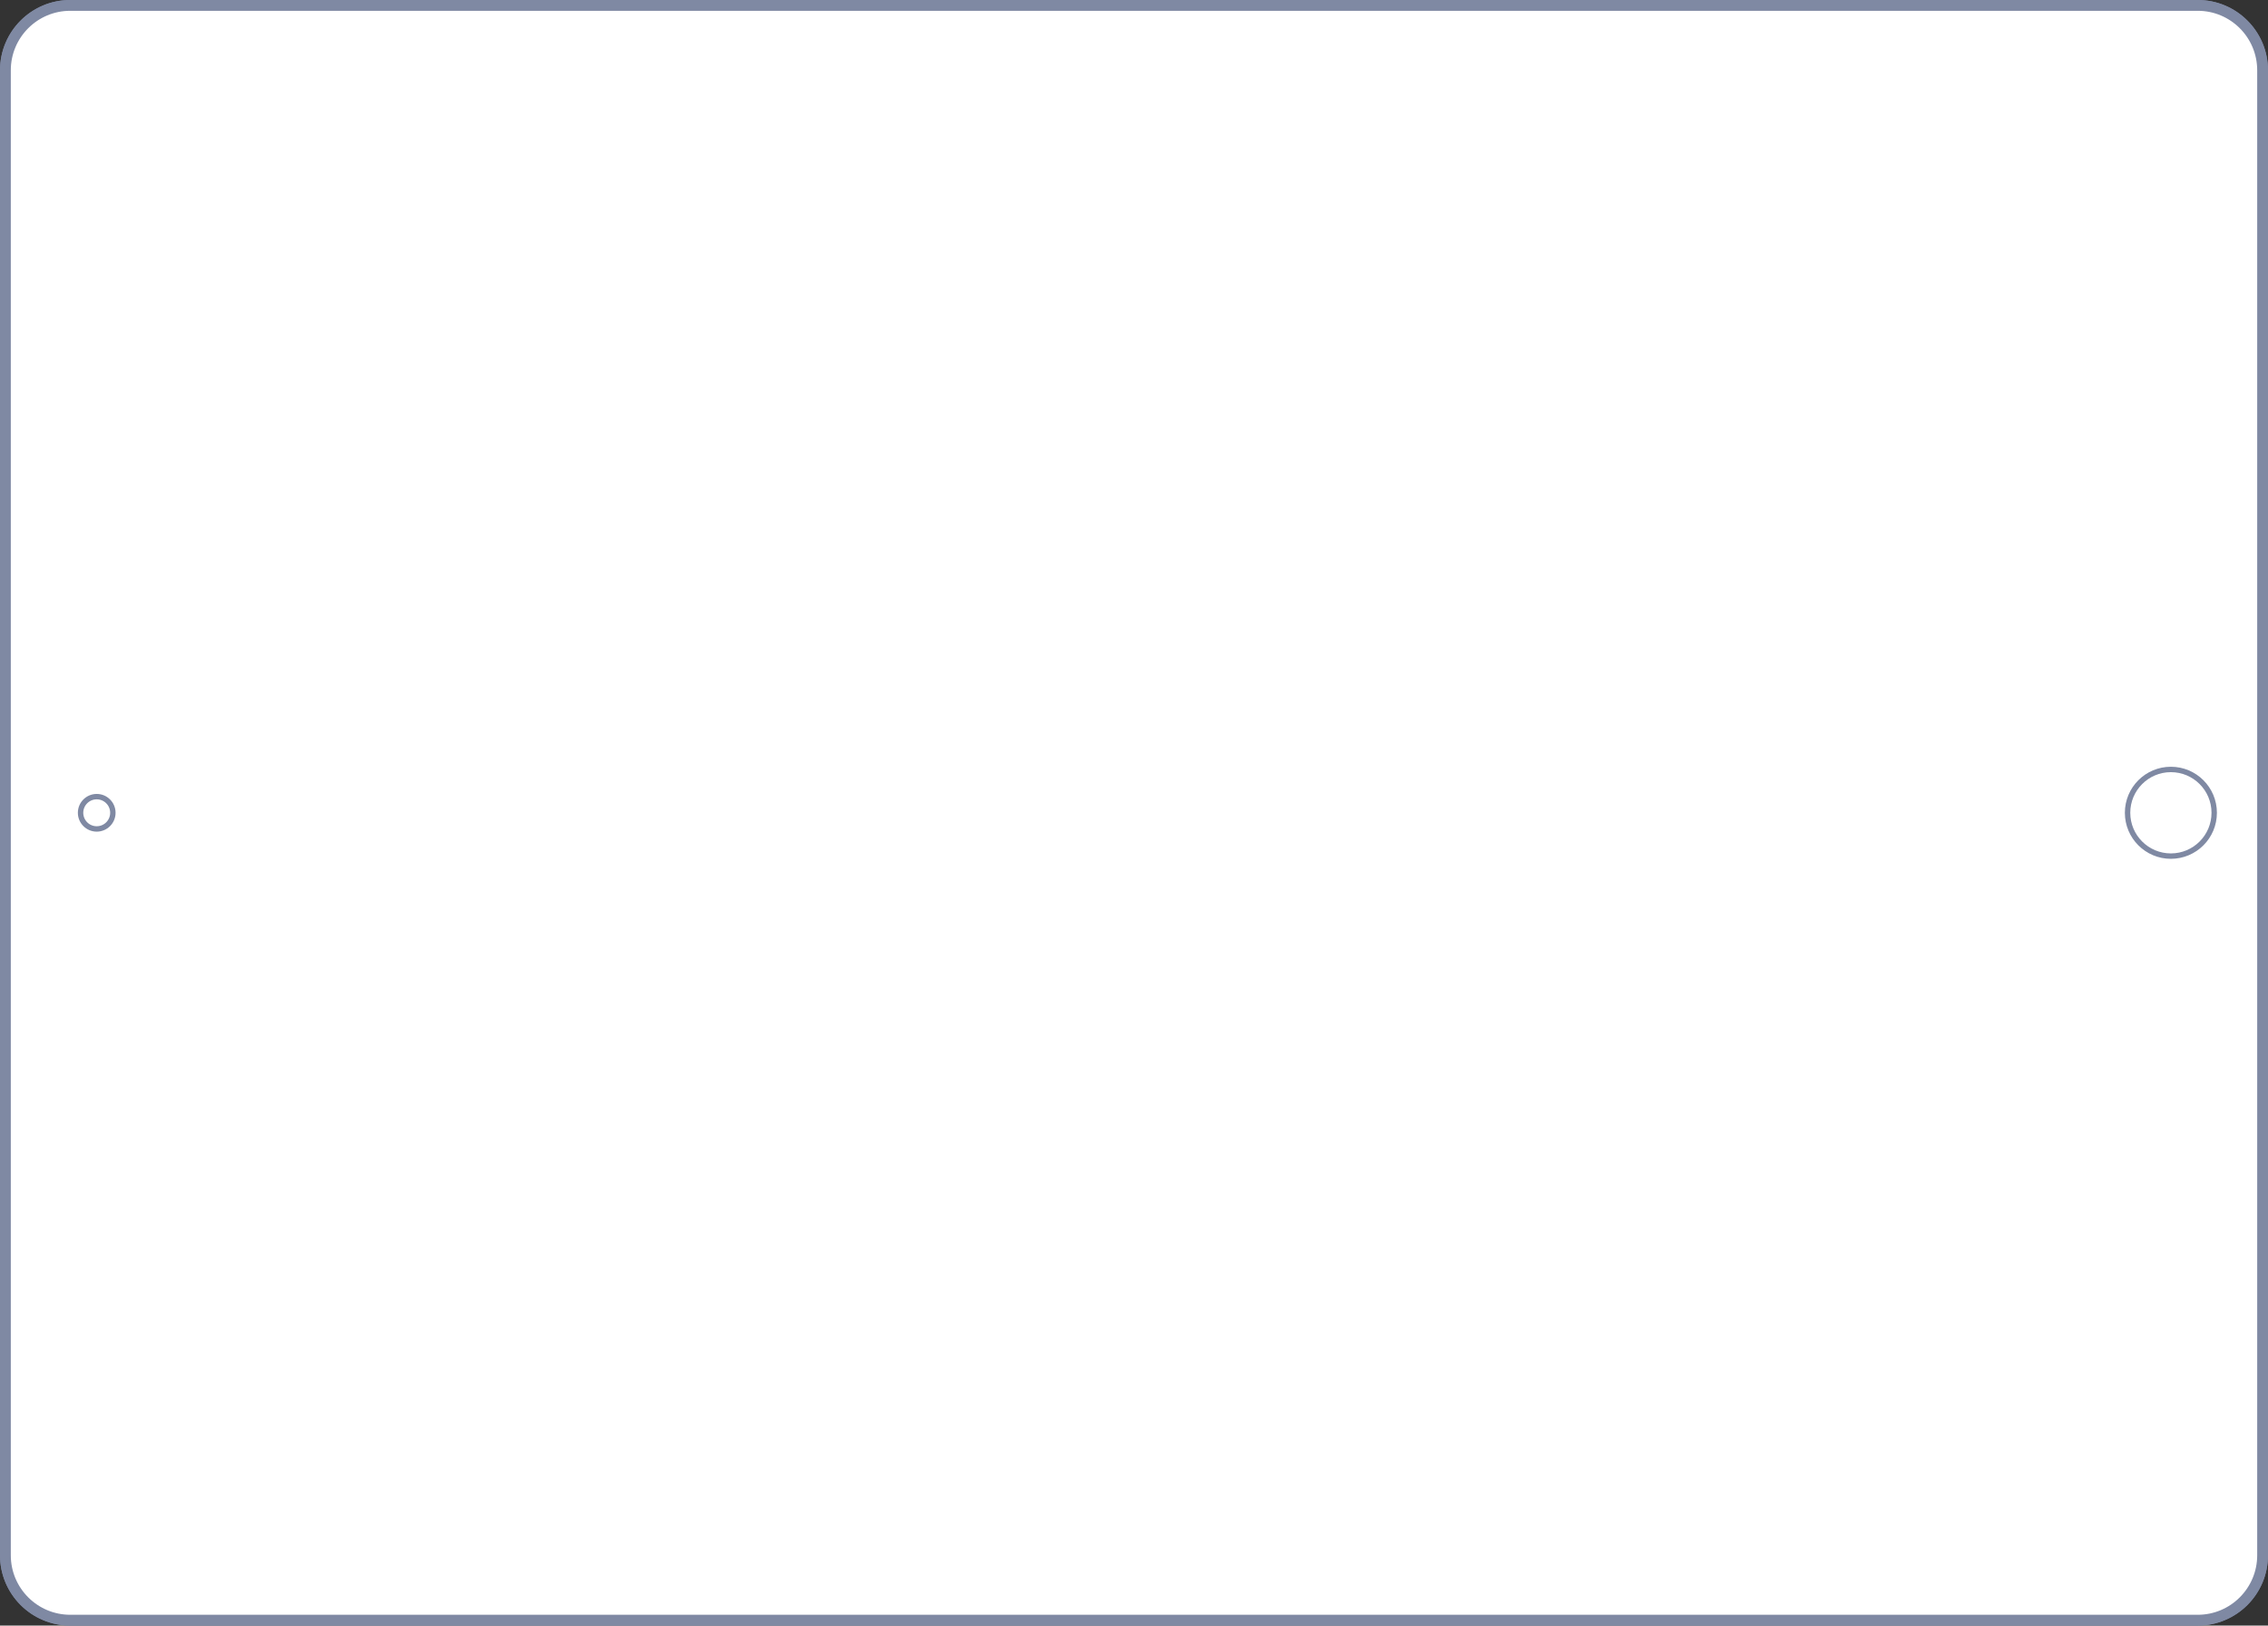 <?xml version="1.0" encoding="utf-8"?>
<!-- Generator: Adobe Illustrator 16.0.4, SVG Export Plug-In . SVG Version: 6.00 Build 0)  -->
<!DOCTYPE svg PUBLIC "-//W3C//DTD SVG 1.1//EN" "http://www.w3.org/Graphics/SVG/1.1/DTD/svg11.dtd">
<svg version="1.1" id="Layer_1" xmlns="http://www.w3.org/2000/svg" xmlns:xlink="http://www.w3.org/1999/xlink" x="0px" y="0px"
	 width="419.917px" height="300.917px" viewBox="0 0 419.917 300.917" enable-background="new 0 0 419.917 300.917"
	 xml:space="preserve">
<rect x="0" y="0" width="419.917" height="300.917" fill="#333333" stroke="none"/>
<g id="IPAD" transform="translate(681, 55)">
	<path id="bezel" fill="#FFFFFF" stroke="#7F89A3" stroke-width="2" d="M-262.083-41.986v274.89c0,6.635-5.377,12.014-12.01,12.014
		H-667.99c-6.633,0-12.01-5.377-12.01-12.014v-274.89C-680-48.622-674.623-54-667.99-54h393.898
		C-267.459-54-262.083-48.622-262.083-41.986z"/>
	<path id="bezel-2" fill="#FFFFFF" stroke="#7F89A3" stroke-width="2" d="M-262.083-41.986v274.89
		c0,6.635-5.377,12.014-12.01,12.014H-667.99c-6.633,0-12.01-5.377-12.01-12.014v-274.89C-680-48.622-674.623-54-667.99-54h393.898
		C-267.459-54-262.083-48.622-262.083-41.986z"/>
	<circle id="lock" fill="none" stroke="#7F89A3" cx="-279.063" cy="95.458" r="8.021"/>
	<circle id="camera" fill="none" stroke="#7F89A3" cx="-663.093" cy="95.459" r="2.99"/>
</g>
</svg>
